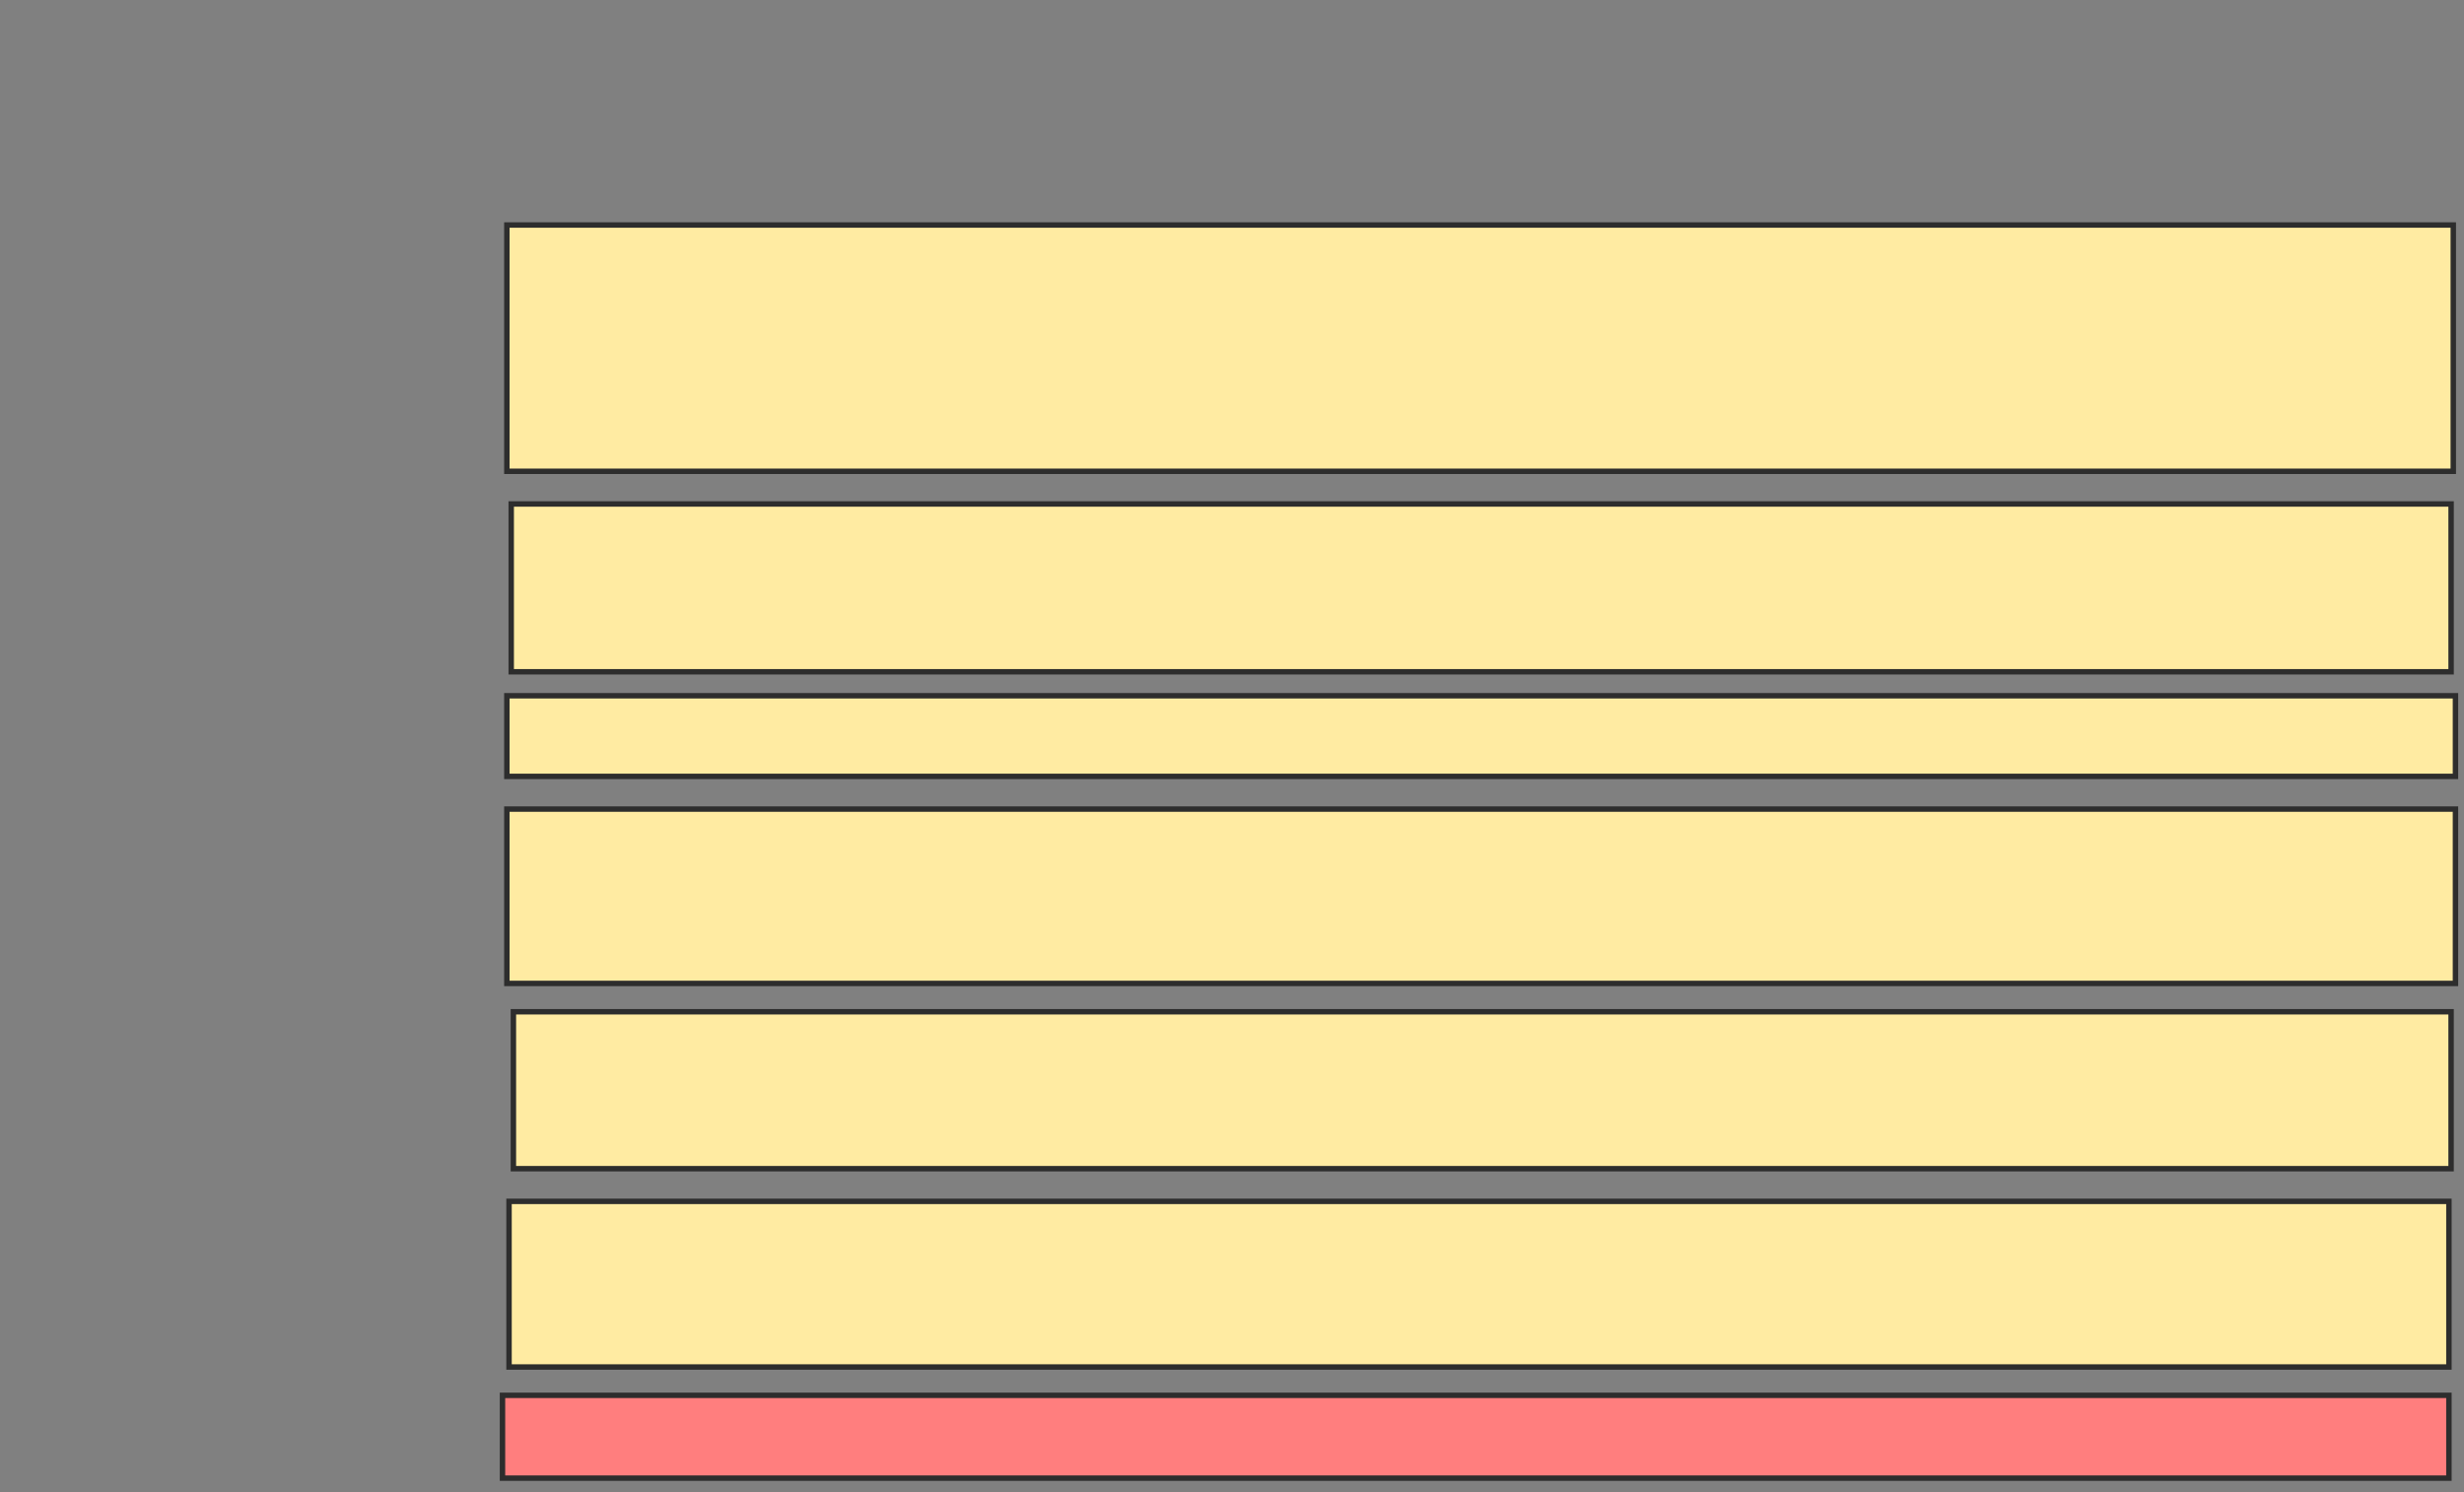 <svg xmlns="http://www.w3.org/2000/svg" width="454" height="275">
 <rect width="100%" height="100%" fill="#808080" stroke="none"/>
 <!-- Created with Image Occlusion Enhanced -->
 <g>
  <title>Labels</title>
 </g>
 <g>
  <title>Masks</title>
  <rect id="01f1ae2cf7f04e67a9c7cbb139d70efa-ao-1" height="45.382" width="358.635" y="41.466" x="93.39" stroke="#2D2D2D" fill="#FFEBA2"/>
  <rect id="01f1ae2cf7f04e67a9c7cbb139d70efa-ao-2" height="30.924" width="357.43" y="92.871" x="94.193" stroke="#2D2D2D" fill="#FFEBA2"/>
  <rect id="01f1ae2cf7f04e67a9c7cbb139d70efa-ao-3" height="14.859" width="359.036" y="128.213" x="93.39" stroke="#2D2D2D" fill="#FFEBA2"/>
  <rect id="01f1ae2cf7f04e67a9c7cbb139d70efa-ao-4" height="32.129" width="359.036" y="149.096" x="93.39" stroke="#2D2D2D" fill="#FFEBA2"/>
  <rect id="01f1ae2cf7f04e67a9c7cbb139d70efa-ao-5" height="28.916" width="357.028" y="186.446" x="94.594" stroke="#2D2D2D" fill="#FFEBA2"/>
  <rect id="01f1ae2cf7f04e67a9c7cbb139d70efa-ao-6" height="30.522" width="357.43" y="221.386" x="93.791" stroke="#2D2D2D" fill="#FFEBA2"/>
  <rect id="01f1ae2cf7f04e67a9c7cbb139d70efa-ao-7" height="15.261" width="358.635" y="257.129" x="92.586" stroke="#2D2D2D" fill="#FF7E7E" class="qshape"/>
 </g>
</svg>